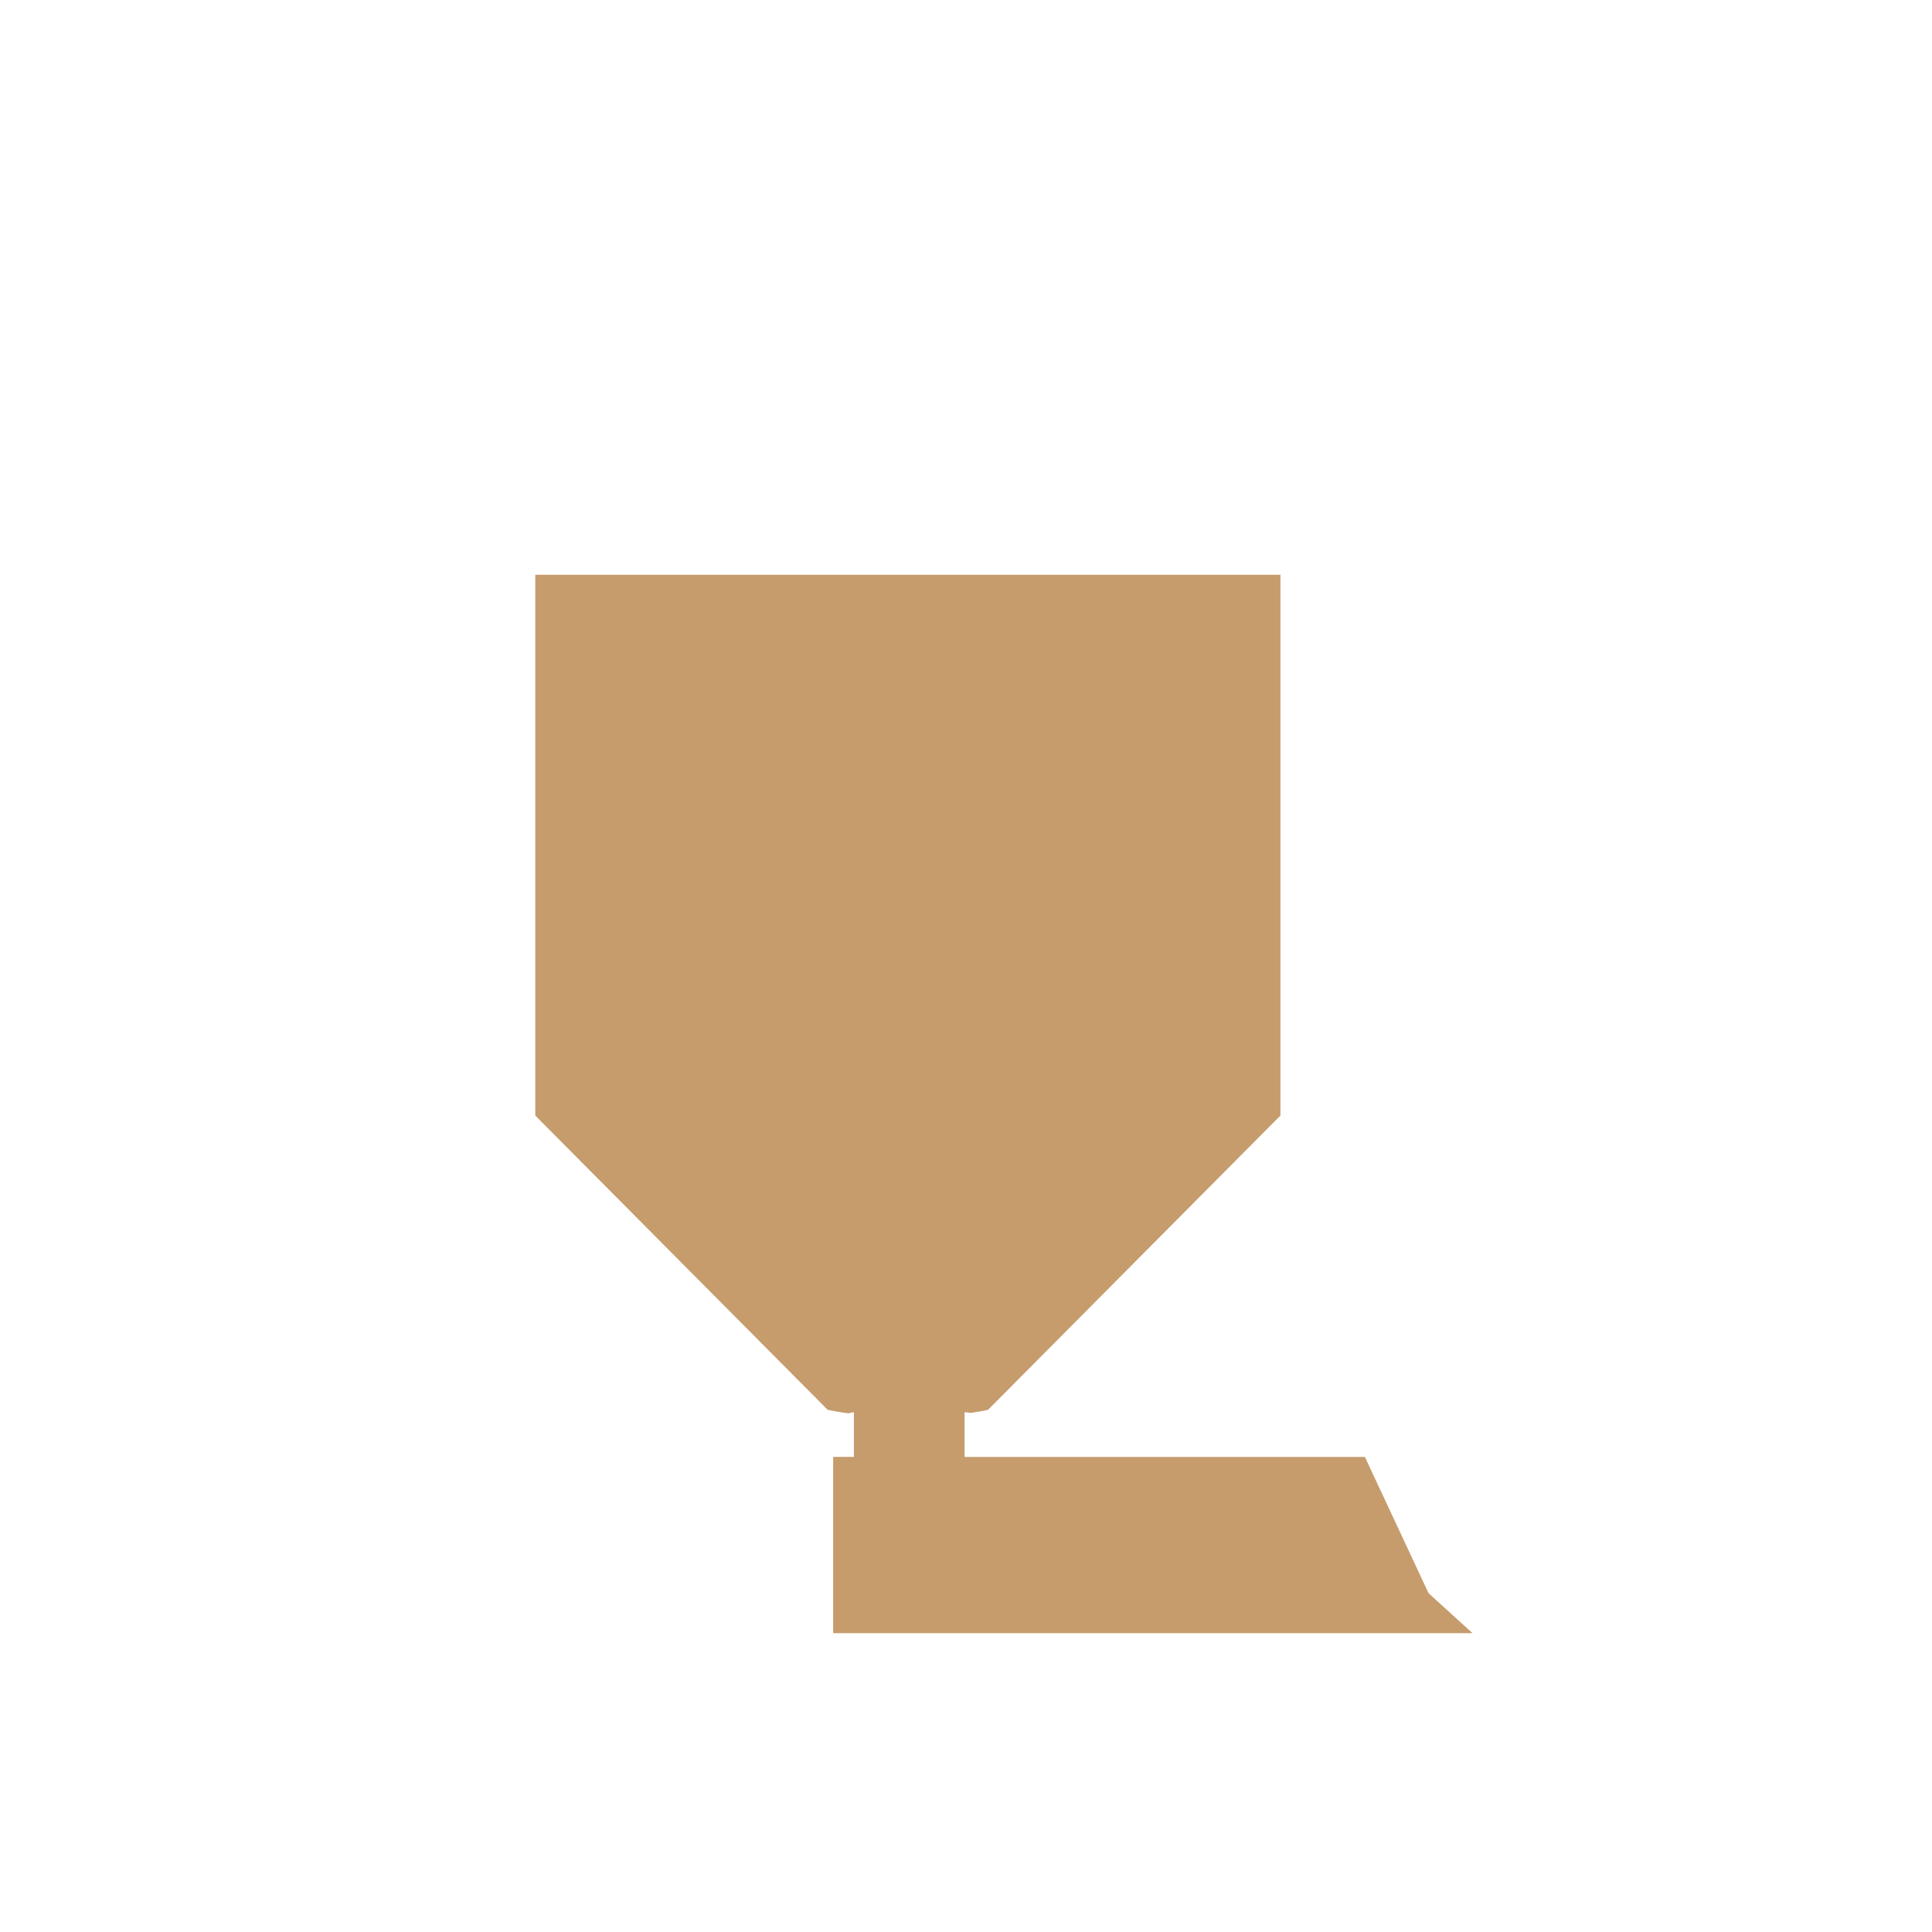 <svg version="1.1" id="Layer_1" xmlns="http://www.w3.org/2000/svg" xmlns:xlink="http://www.w3.org/1999/xlink" x="0px" y="0px" viewBox="0 0 100 100" xml:space="preserve"><desc>Copyright Opto 22</desc> 
<g id="shape">

<g id="level_4">

	<path fill="#C69C6D" d="M50.24,73.132c0.317-0.045,0.618-0.097,0.897-0.157l15.138-15.234V29.75H27.705v27.991l15.138,15.234
		c0.324,0.069,0.68,0.128,1.053,0.177l0.302-0.058v2.315h-1.074v9.123h33.094l-2.277-2.069l-3.294-7.053h-20.72v-2.315L50.24,73.132
		z"></path>
</g>
</g>
</svg>